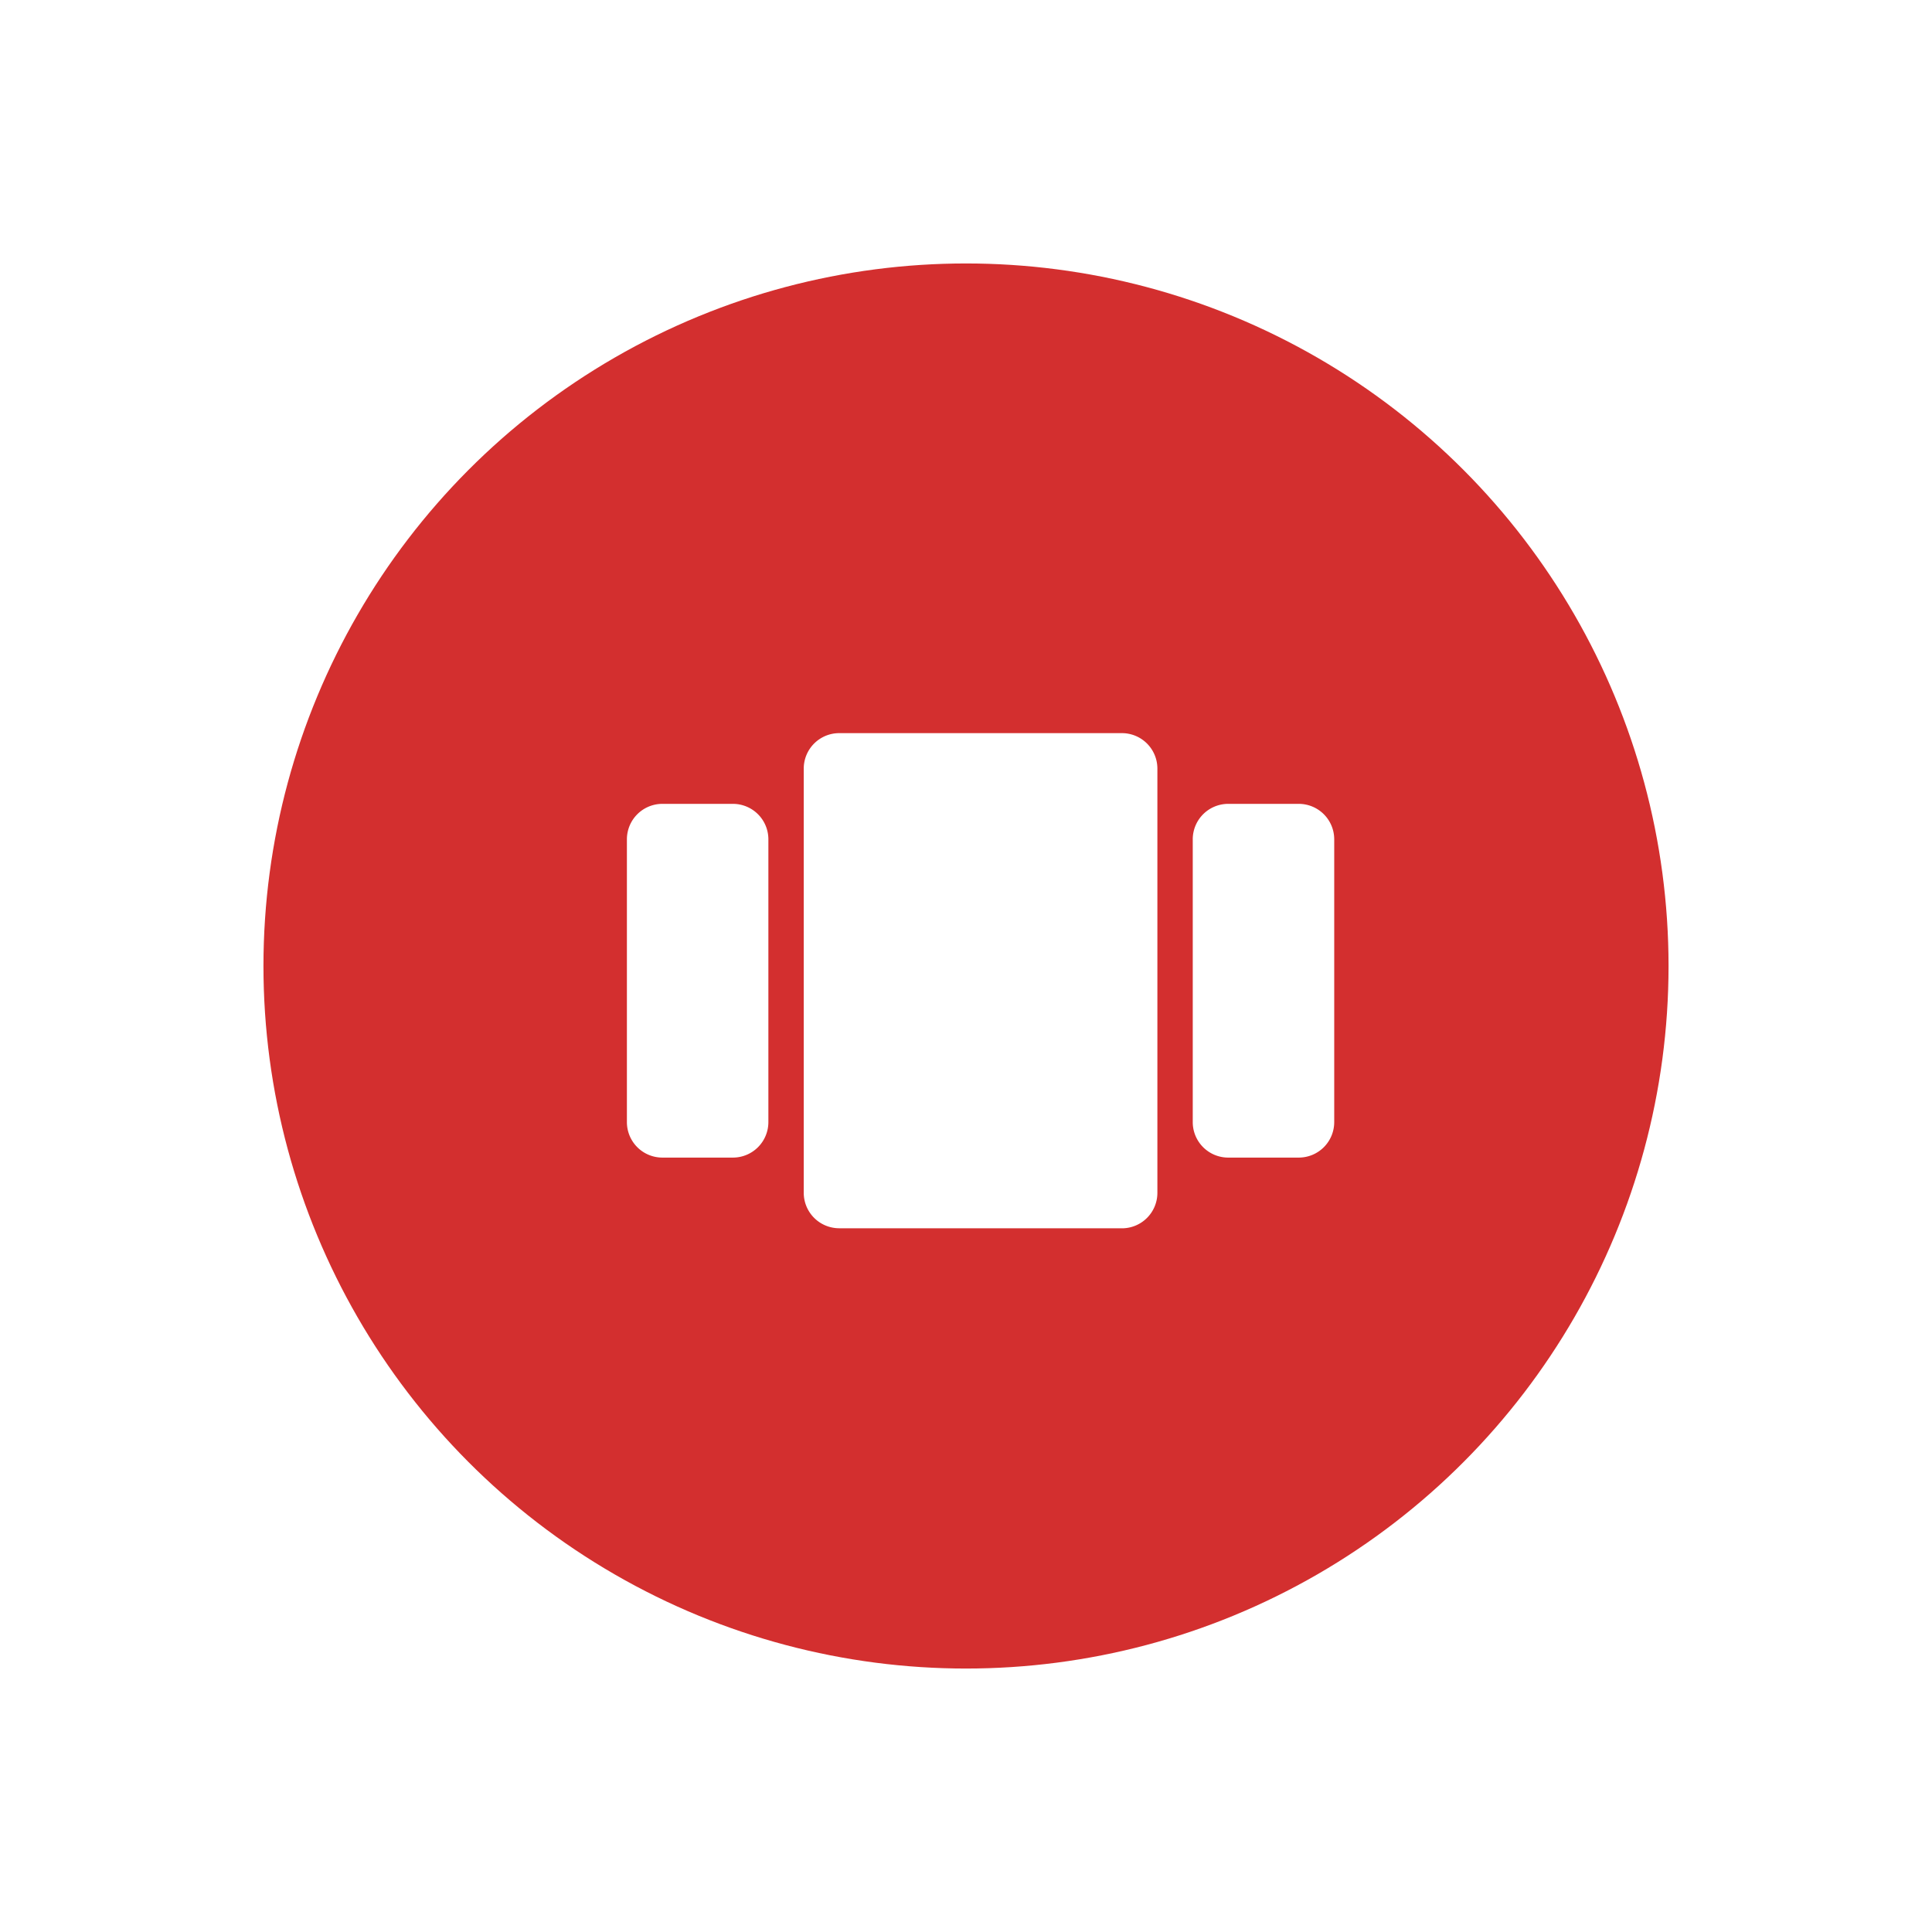 <svg xmlns="http://www.w3.org/2000/svg" width="66" height="66" viewBox="0 0 66 66">
    <g data-name="Group 895">
        <g style="filter:url(#a)">
            <circle data-name="Ellipse 255" cx="24" cy="24" r="24" transform="translate(9 9)" style="fill:#d32f2f"/>
        </g>
        <path data-name="Rectangle 250" transform="translate(19 19)" style="fill:none" d="M0 0h29v29H0z"/>
        <path data-name="Path 554" d="M3.208 7.416h2.416a1.212 1.212 0 0 1 1.209 1.208v9.666a1.212 1.212 0 0 1-1.209 1.21H3.208A1.212 1.212 0 0 1 2 18.29V8.624a1.212 1.212 0 0 1 1.208-1.208zm6.041 14.5h9.665a1.212 1.212 0 0 0 1.208-1.208v-14.5A1.212 1.212 0 0 0 18.914 5H9.249a1.212 1.212 0 0 0-1.208 1.208v14.5a1.212 1.212 0 0 0 1.208 1.206zm13.29-14.5h2.416a1.212 1.212 0 0 1 1.208 1.208v9.666a1.212 1.212 0 0 1-1.208 1.21h-2.416a1.212 1.212 0 0 1-1.209-1.21V8.624a1.212 1.212 0 0 1 1.209-1.208z" transform="translate(19.416 20.045)" style="fill:#fff"/>
    </g>
</svg>
